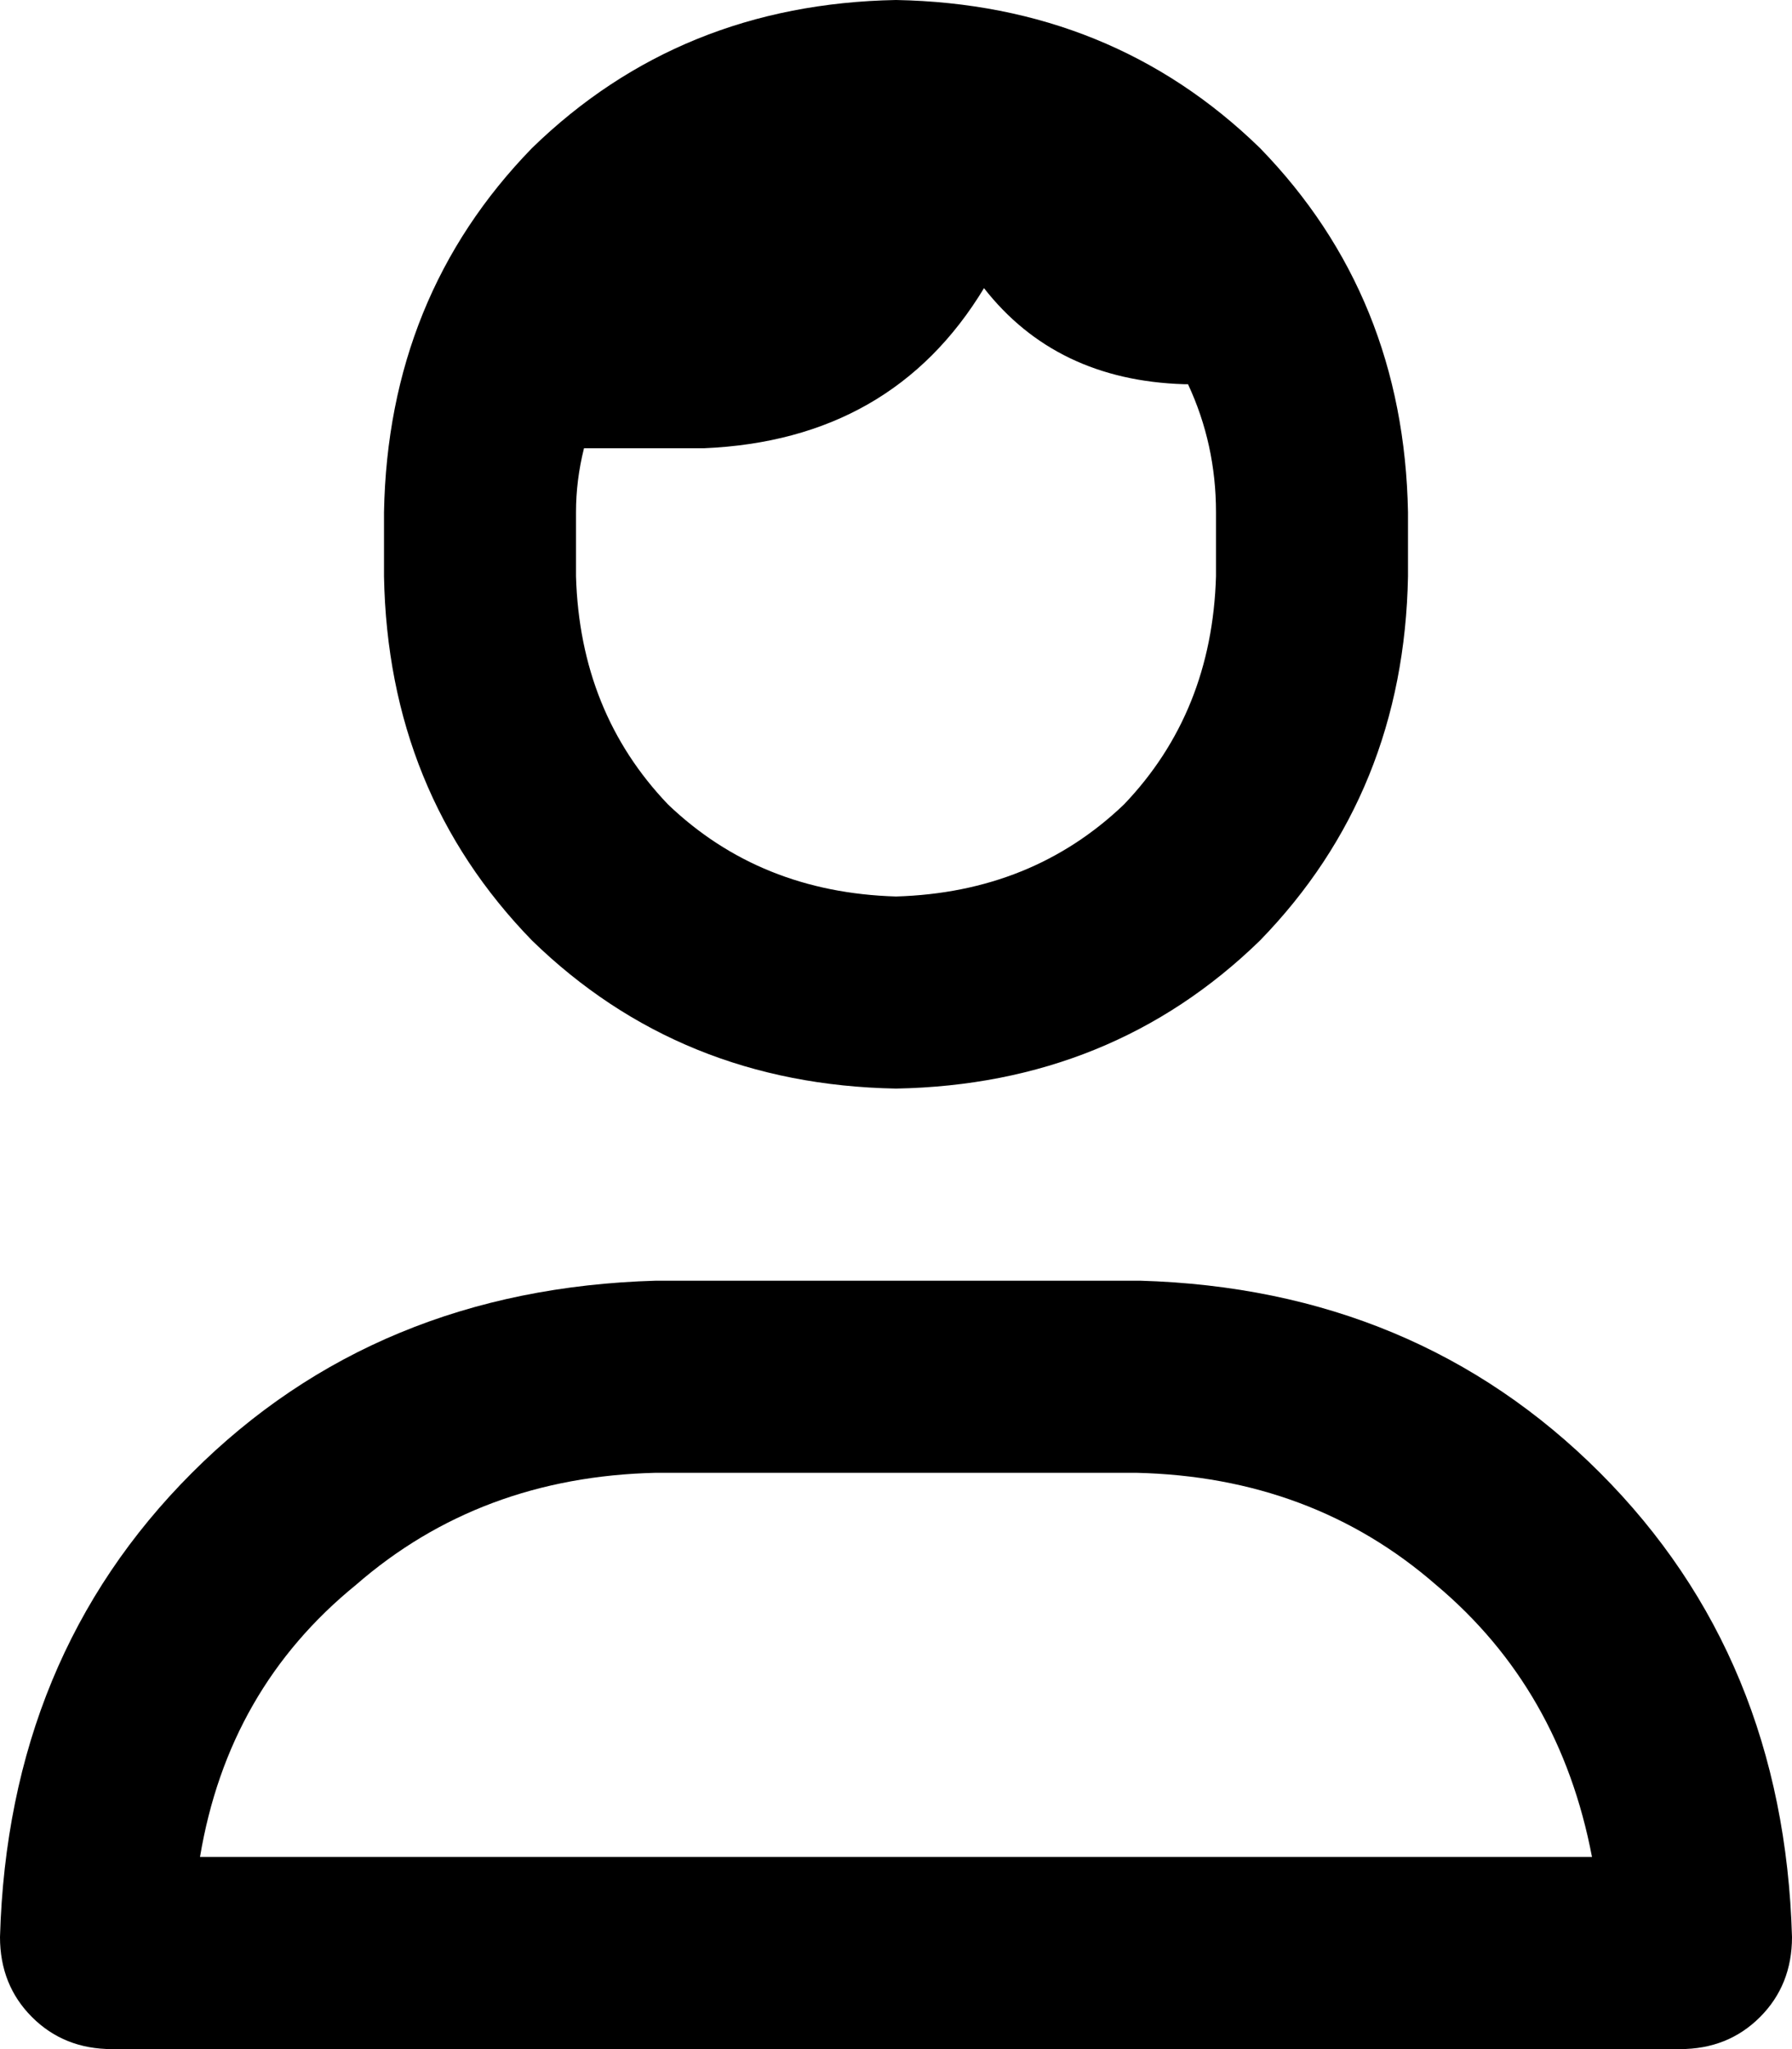 <svg xmlns="http://www.w3.org/2000/svg" viewBox="0 0 448 512">
  <path d="M 304 128 Q 304 111 297 96 L 296 96 L 296 96 Q 264 95 246 72 Q 223 110 176 112 L 146 112 L 146 112 Q 144 120 144 128 L 144 144 L 144 144 Q 145 178 167 201 Q 190 223 224 224 Q 258 223 281 201 Q 303 178 304 144 L 304 128 L 304 128 Z M 96 128 Q 97 74 133 37 L 133 37 L 133 37 Q 170 1 224 0 Q 278 1 315 37 Q 351 74 352 128 L 352 144 L 352 144 Q 351 198 315 235 Q 278 271 224 272 Q 170 271 133 235 Q 97 198 96 144 L 96 128 L 96 128 Z M 50 464 L 398 464 L 50 464 L 398 464 Q 390 422 359 396 Q 328 369 284 368 L 164 368 L 164 368 Q 120 369 89 396 Q 57 422 50 464 L 50 464 Z M 0 484 Q 2 414 48 368 L 48 368 L 48 368 Q 94 322 164 320 L 285 320 L 285 320 Q 354 322 400 368 Q 446 414 448 484 Q 448 496 440 504 Q 432 512 420 512 L 28 512 L 28 512 Q 16 512 8 504 Q 0 496 0 484 L 0 484 Z" />
</svg>